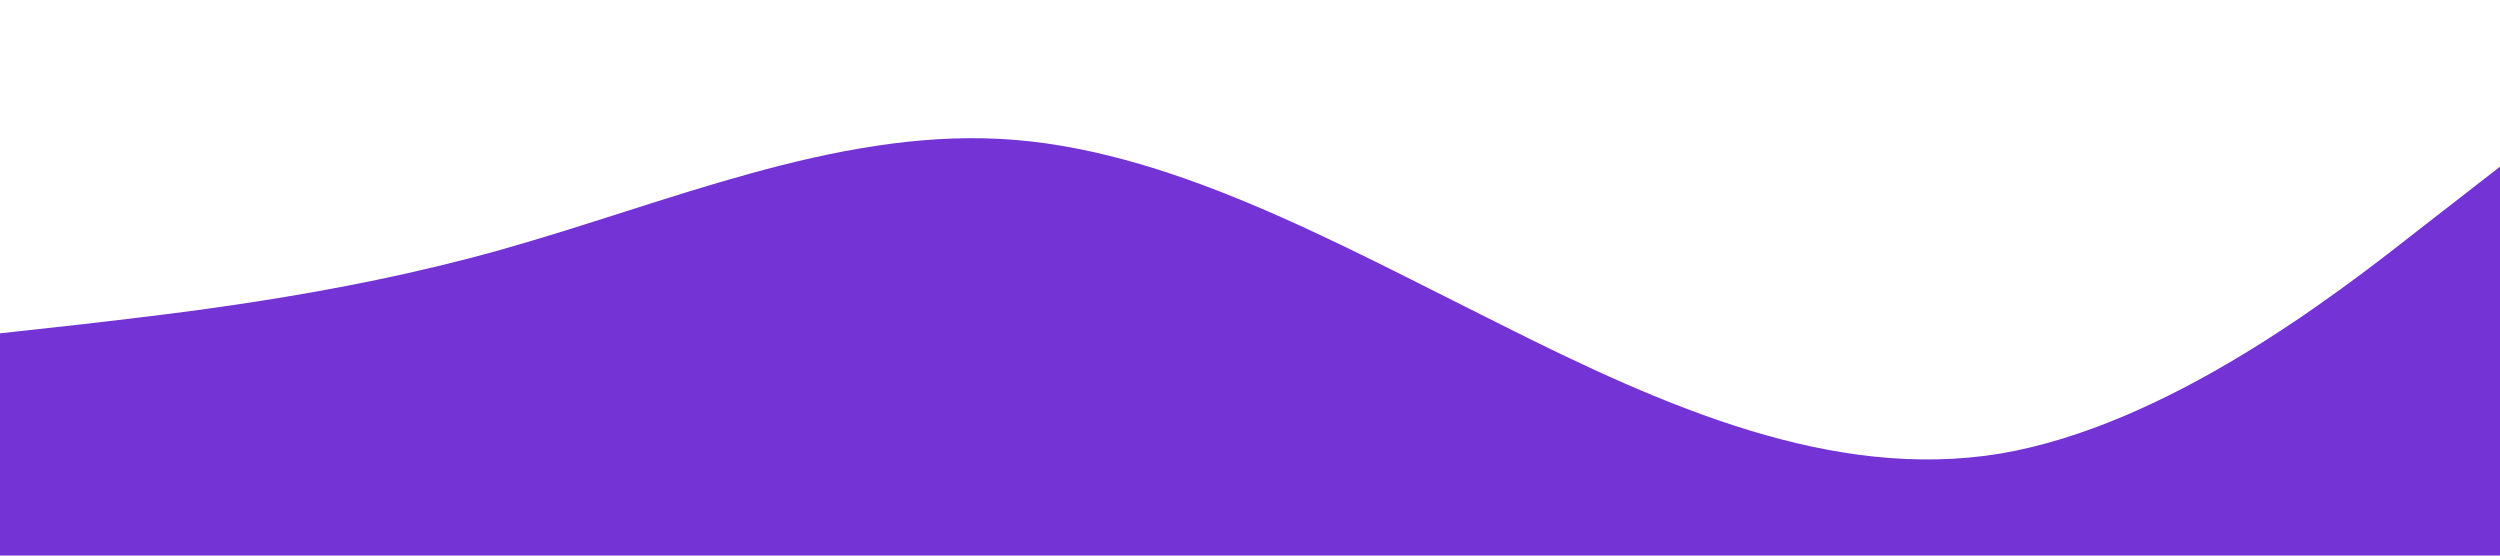 <?xml version="1.0" standalone="no"?><svg xmlns="http://www.w3.org/2000/svg" viewBox="0 0 1440 320"><path fill="#5000ca" fill-opacity="0.8" d="M0,192L48,186.7C96,181,192,171,288,144C384,117,480,75,576,80C672,85,768,139,864,186.7C960,235,1056,277,1152,261.3C1248,245,1344,171,1392,133.3L1440,96L1440,320L1392,320C1344,320,1248,320,1152,320C1056,320,960,320,864,320C768,320,672,320,576,320C480,320,384,320,288,320C192,320,96,320,48,320L0,320Z"></path></svg>